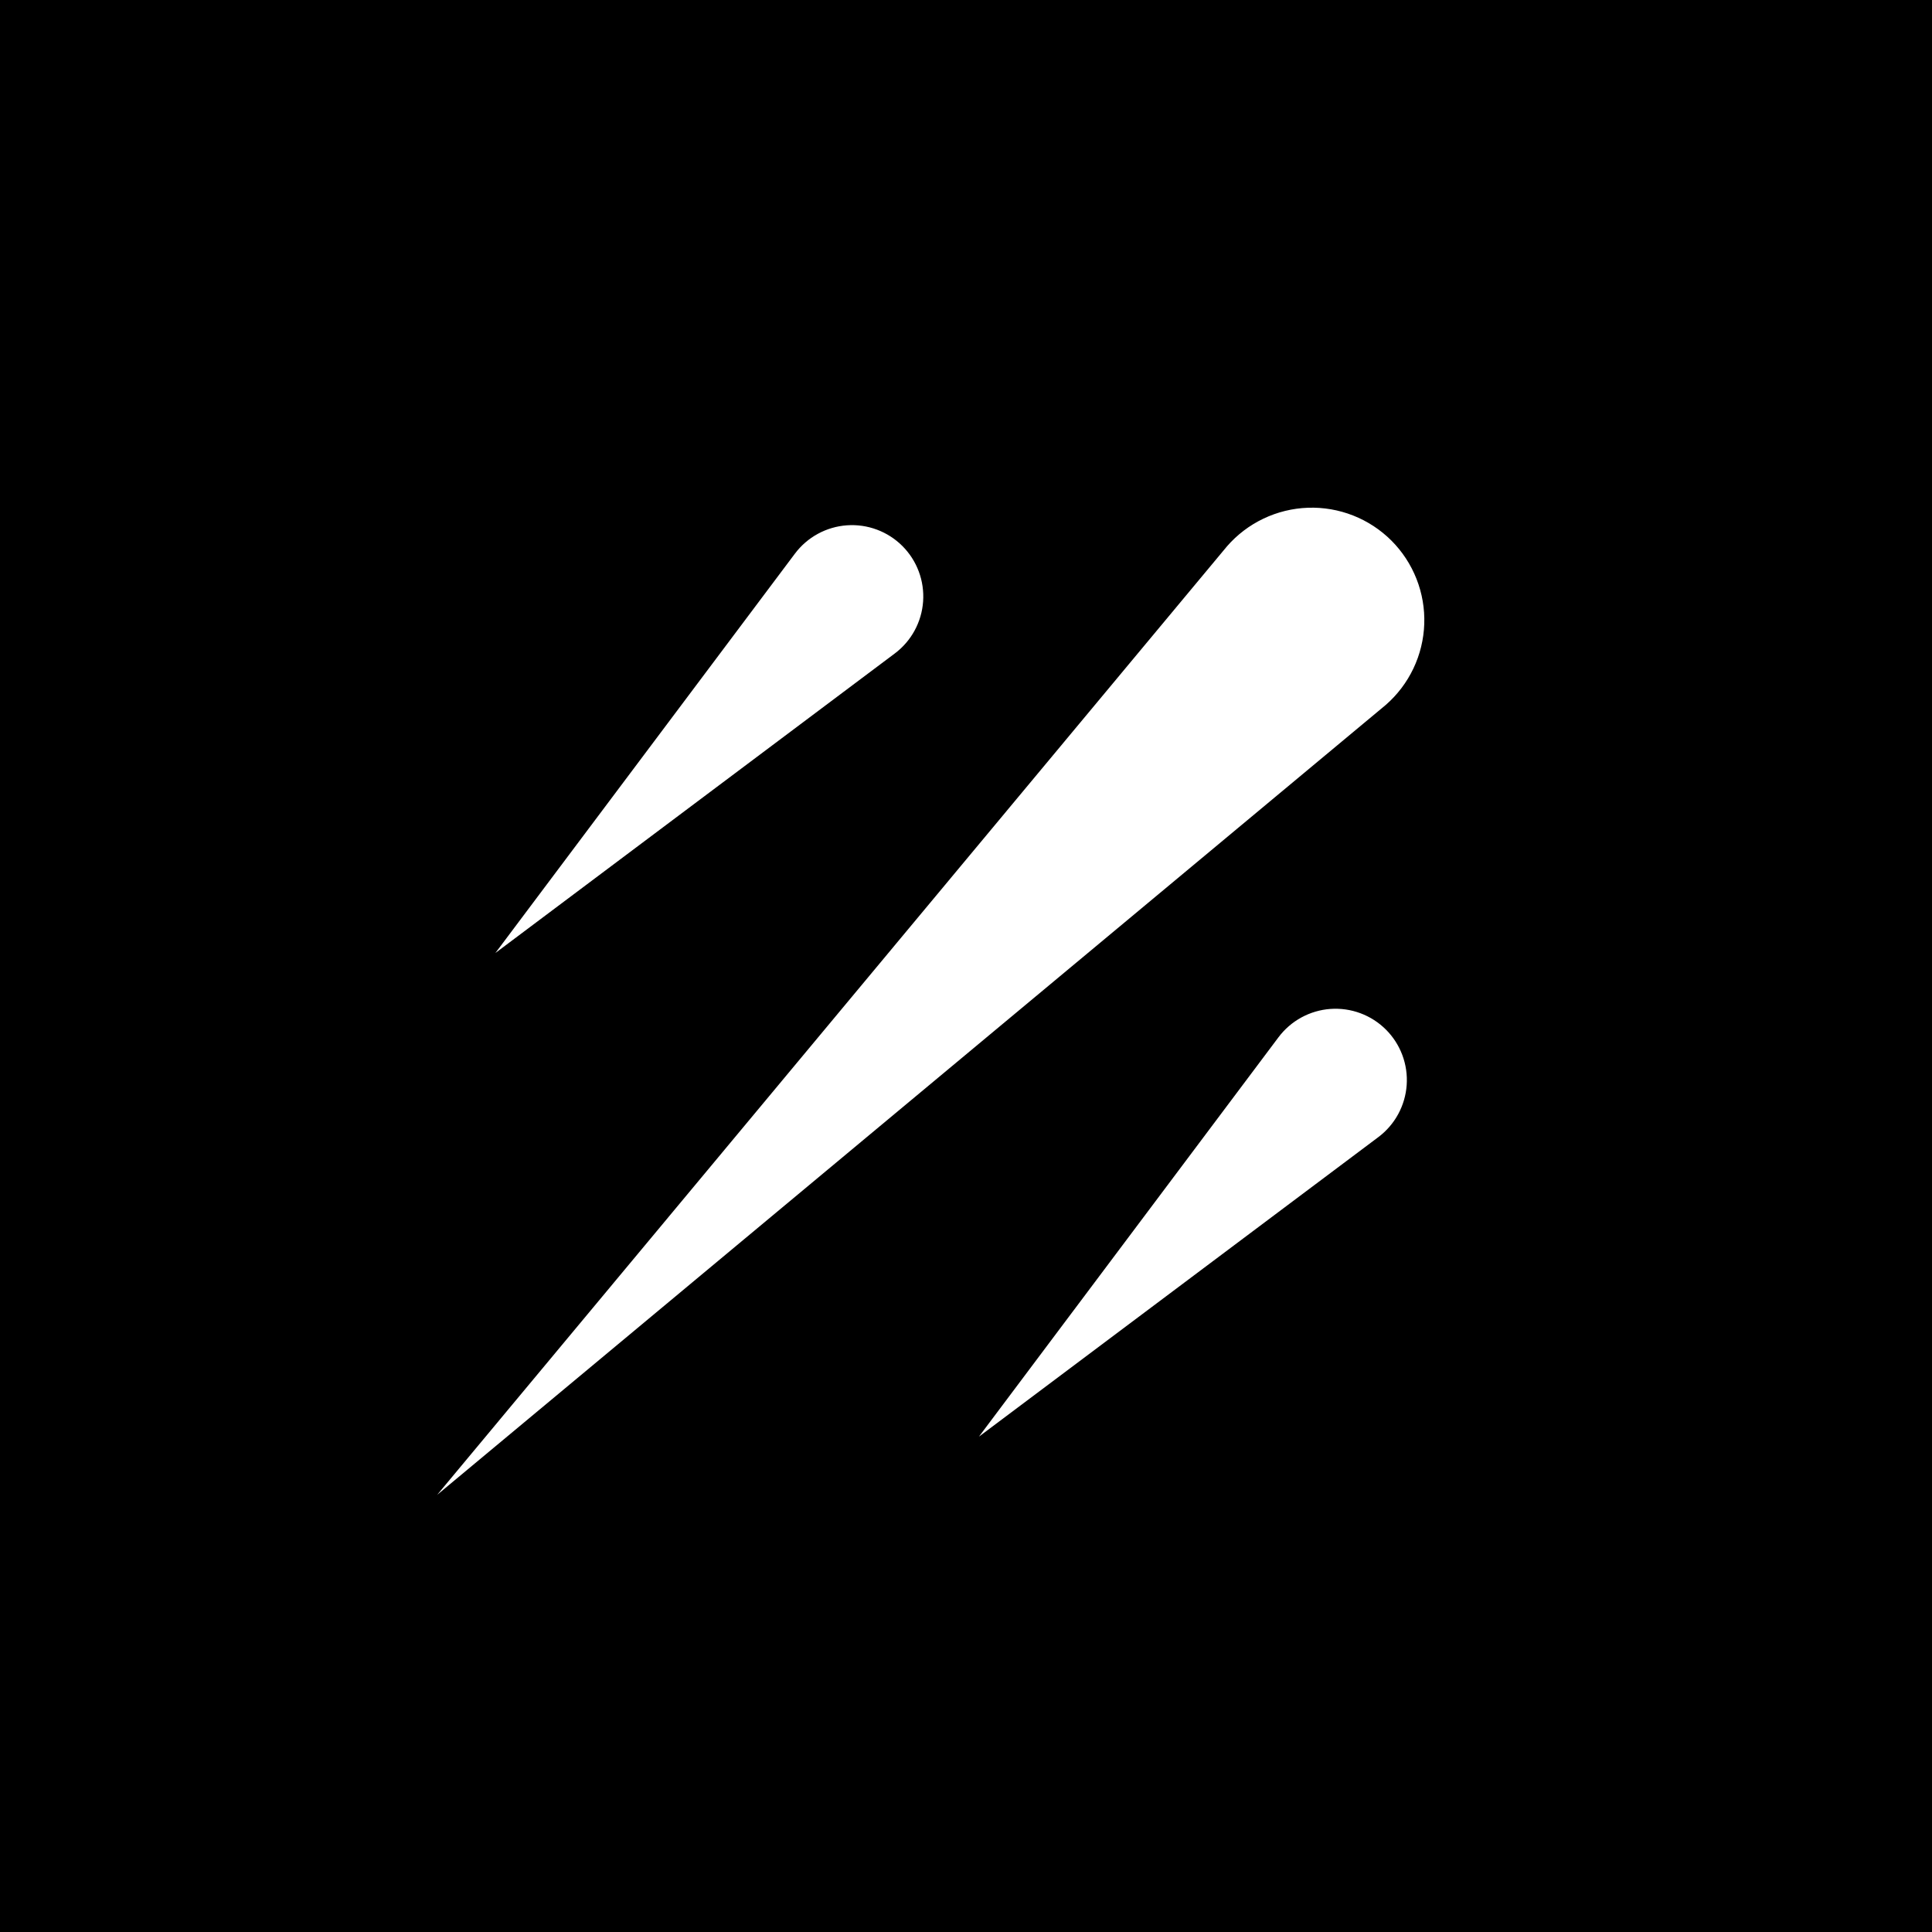 <svg width="548" height="548" viewBox="0 0 548 548" fill="none" xmlns="http://www.w3.org/2000/svg">
<rect width="548" height="548" fill="black"/>
<path fill-rule="evenodd" clip-rule="evenodd" d="M124 424L393.058 199.952C396.354 197.079 399.024 193.559 400.903 189.611C402.782 185.662 403.83 181.37 403.982 177C404.134 172.631 403.386 168.276 401.785 164.207C400.184 160.138 397.765 156.442 394.676 153.346C391.58 150.251 387.881 147.826 383.807 146.222C379.734 144.617 375.375 143.867 371 144.019C366.625 144.171 362.327 145.221 358.375 147.104C354.423 148.987 350.9 151.662 348.026 154.964L124 424ZM253.795 185.358L140.508 270.317L225.474 157.039C227.211 154.723 229.426 152.807 231.968 151.42C234.51 150.034 237.321 149.209 240.209 149.002C243.098 148.795 245.996 149.21 248.71 150.22C251.424 151.229 253.889 152.81 255.94 154.854C257.994 156.902 259.583 159.368 260.6 162.084C261.617 164.8 262.038 167.703 261.835 170.596C261.632 173.489 260.809 176.305 259.422 178.852C258.035 181.399 256.116 183.618 253.795 185.358ZM390.958 322.534L277.67 407.492L362.636 294.214C364.374 291.898 366.588 289.982 369.131 288.595C371.673 287.209 374.482 286.384 377.371 286.177C380.259 285.97 383.158 286.385 385.872 287.395C388.586 288.404 391.052 289.985 393.102 292.029C395.156 294.077 396.745 296.543 397.763 299.259C398.78 301.975 399.201 304.878 398.997 307.771C398.794 310.664 397.97 313.48 396.583 316.027C395.196 318.574 393.278 320.793 390.958 322.534Z" fill="white"/>
</svg>
